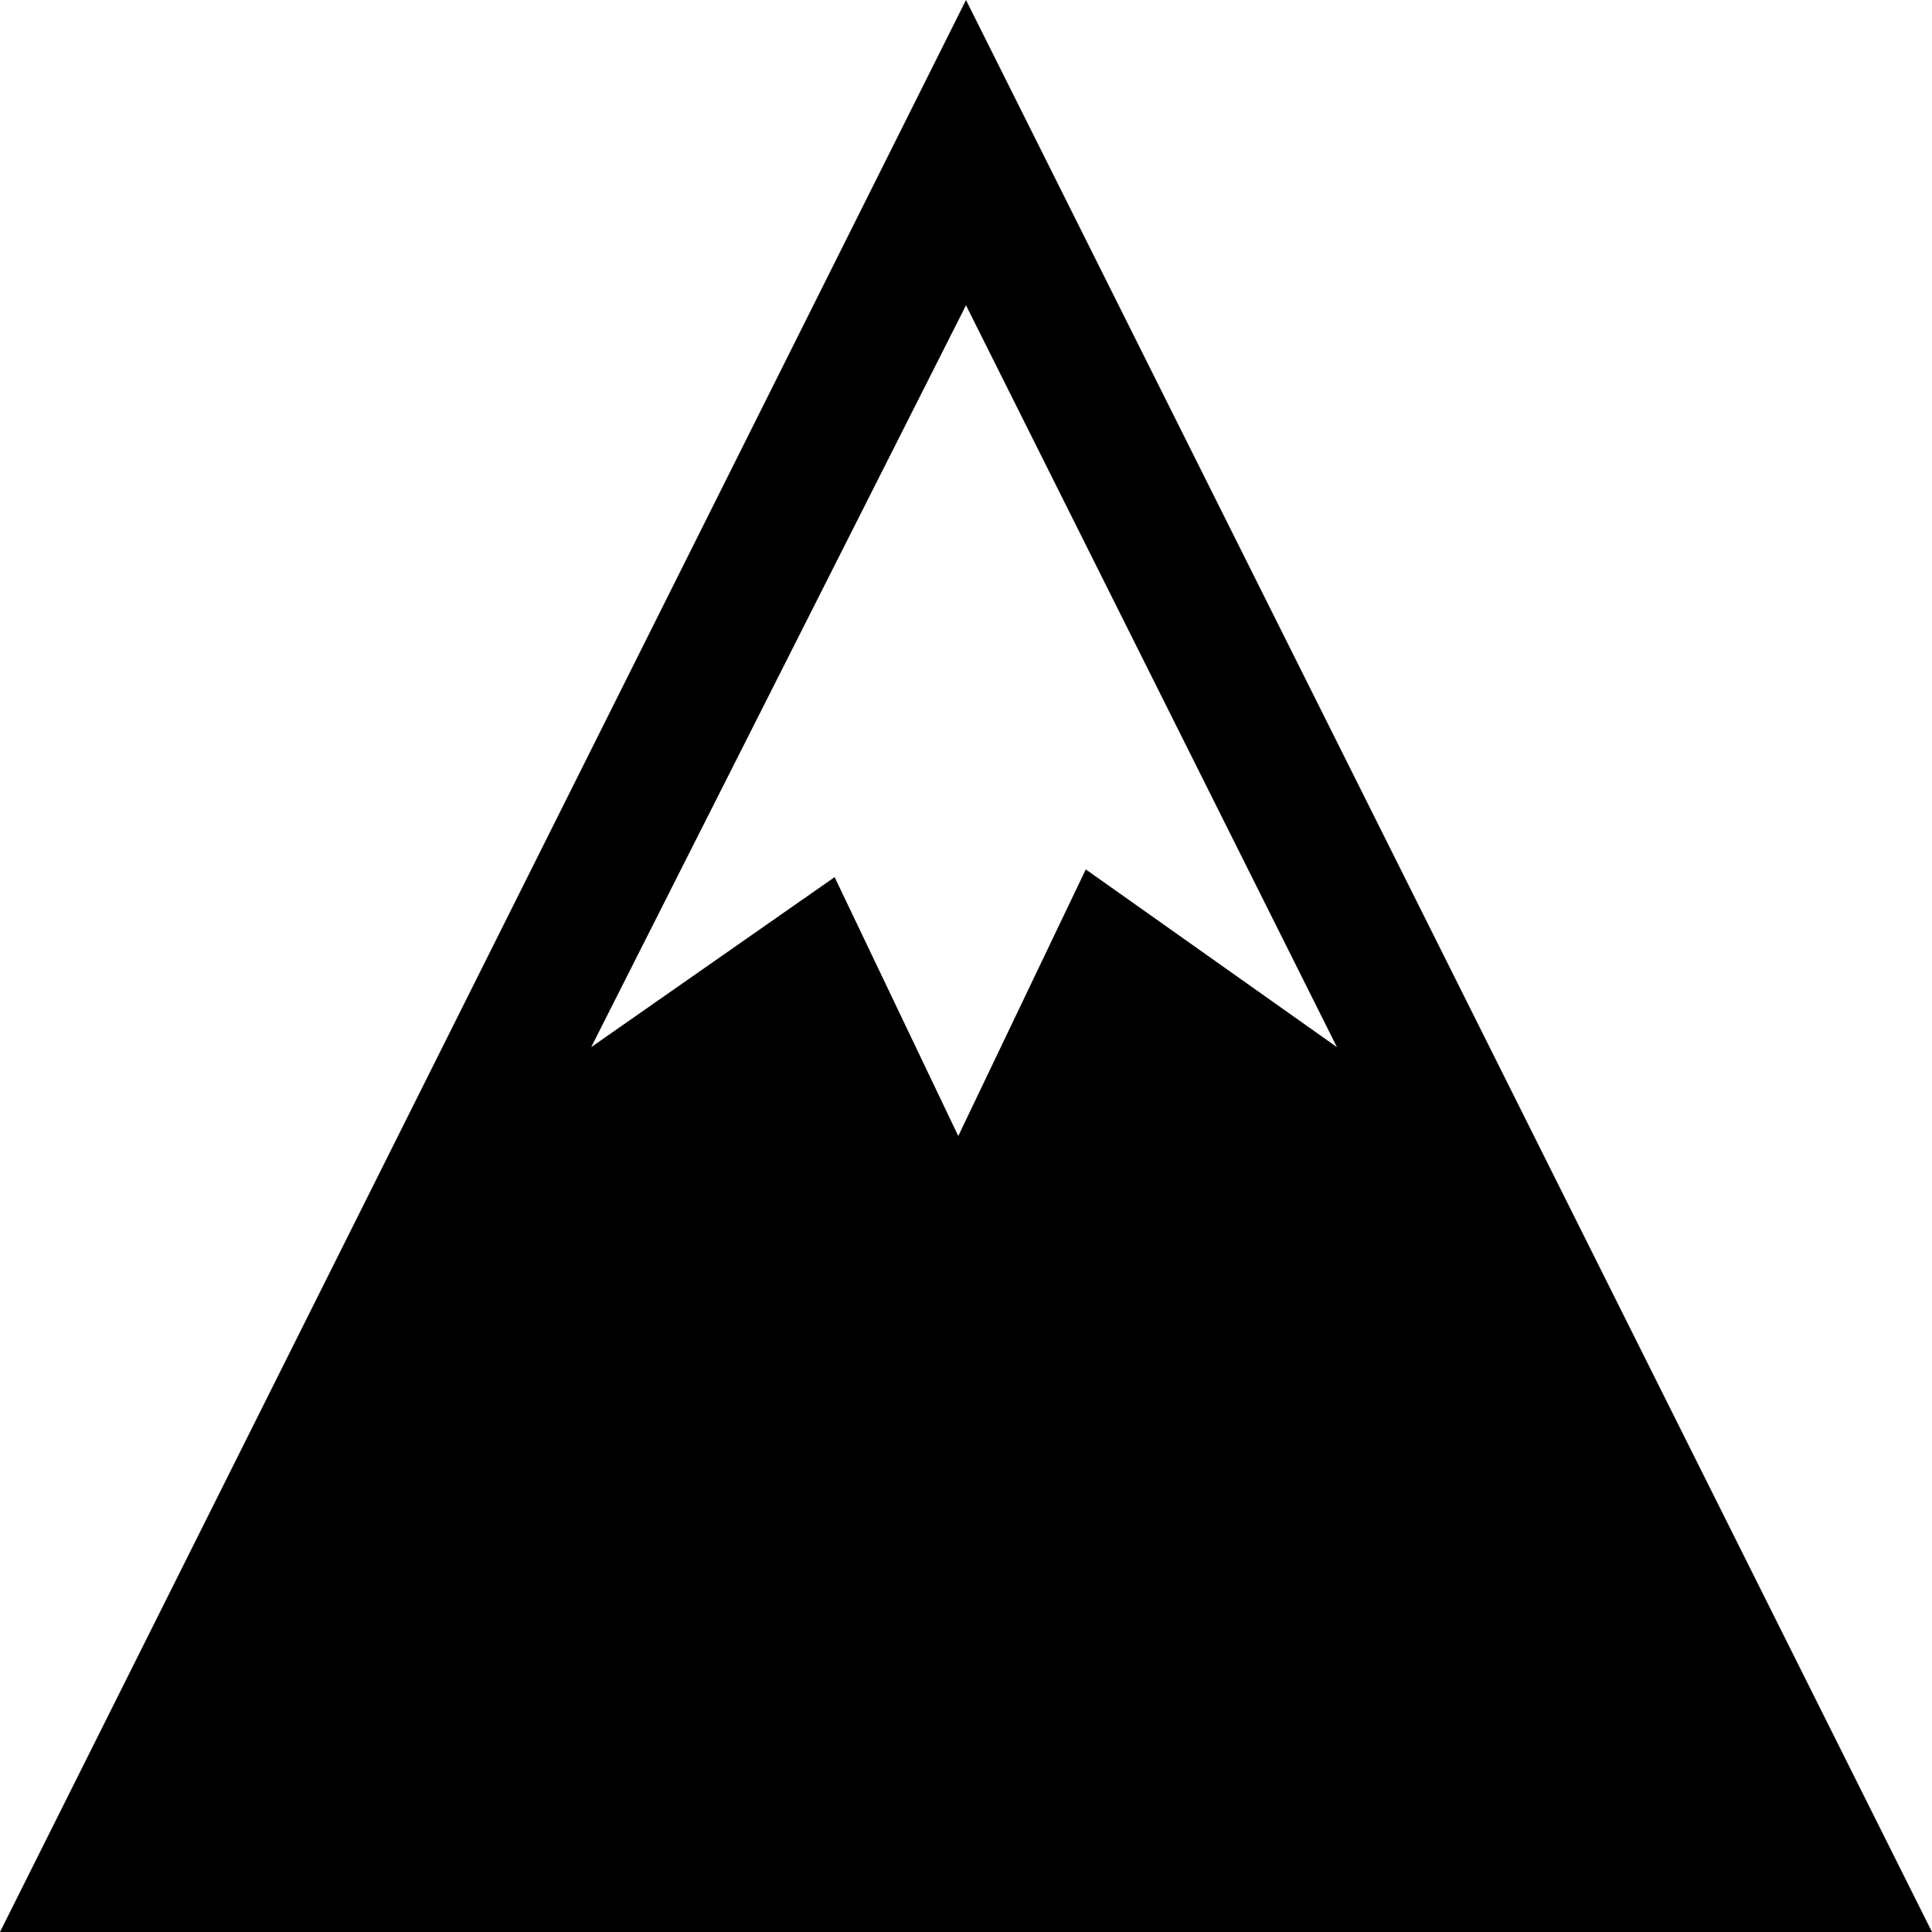 <svg version="1.1" xmlns="http://www.w3.org/2000/svg" xmlns:xlink="http://www.w3.org/1999/xlink" x="0px" y="0px" viewBox="0 0 50 50" style="enable-background:new 0 0 50 50;" preserveAspectRatio="xMidYMid meet" xml:space="preserve">
<path d="M25,0L0,50h50L25,0z M24.8,29.4l-3.2-6.7l-6.3,4.4L25,7.9l9.6,19.2l-6.5-4.6L24.8,29.4z"/>
</svg>
